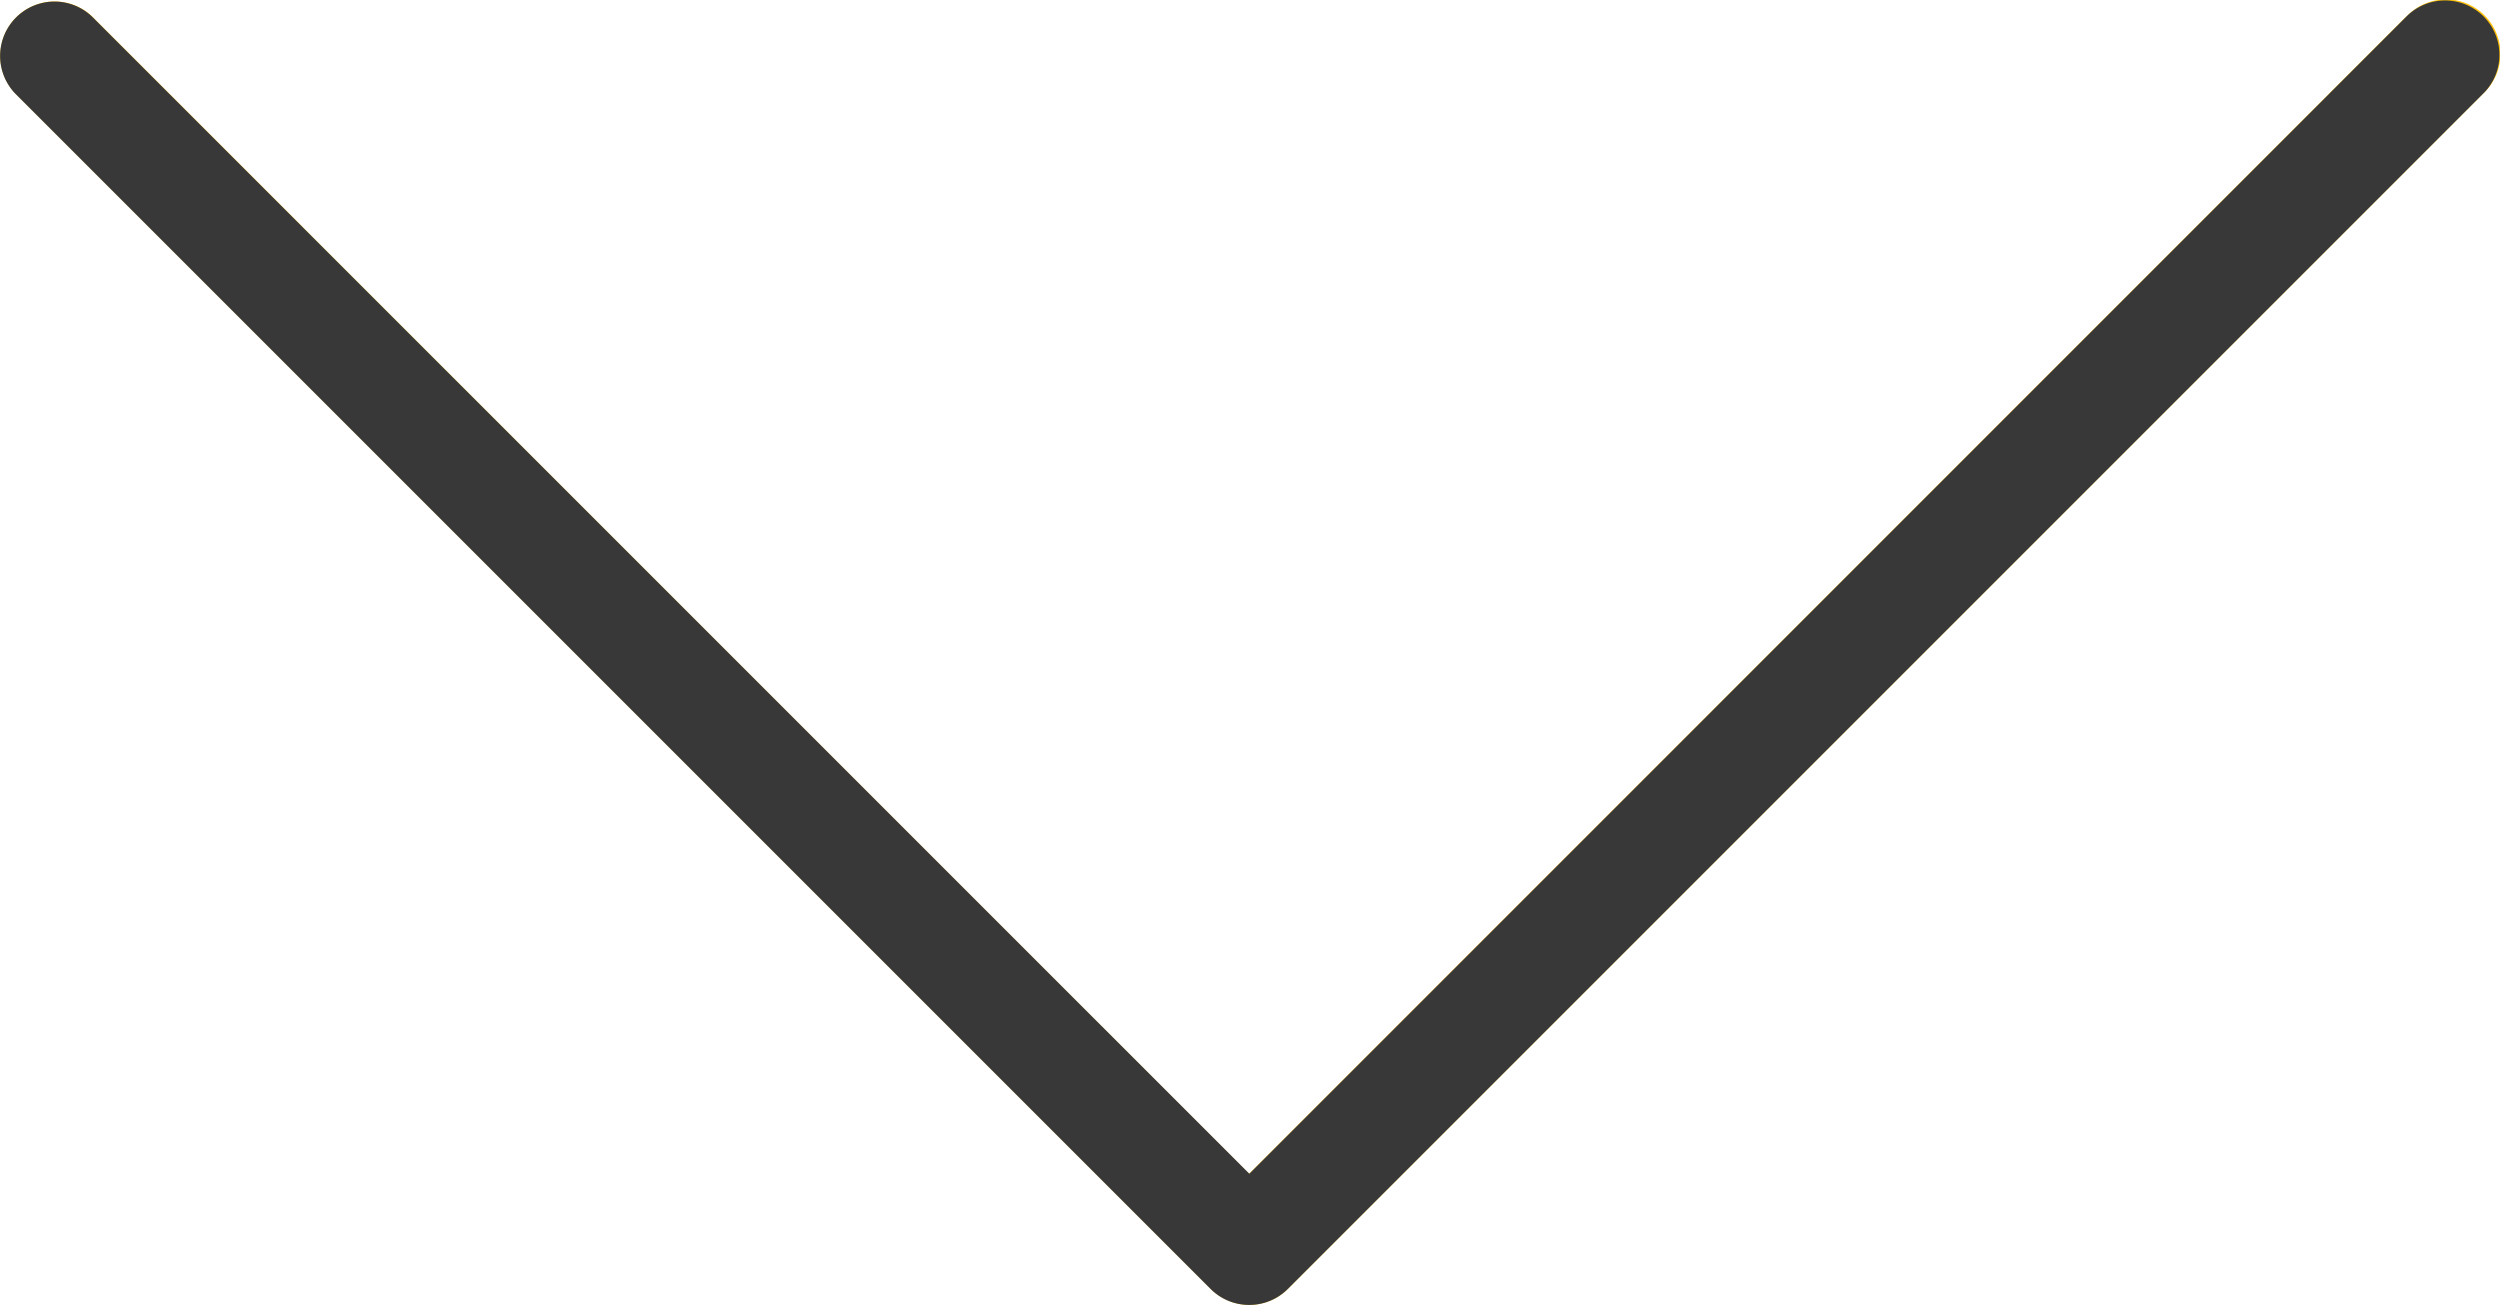 <svg xmlns="http://www.w3.org/2000/svg" width="20.551" height="10.728" viewBox="0 0 20.551 10.728">
    <g>
        <path fill="#ffc107" d="M19.8 117.408l-9.512 9.513-9.51-9.513a.447.447 0 0 0-.632.632l9.828 9.828a.447.447 0 0 0 .632 0l9.828-9.828a.447.447 0 1 0-.621-.643l-.011.011z" transform="translate(0 -117.272) translate(-.02)"/>
        <path fill="#383838" d="M10.269 128a.447.447 0 0 1-.316-.13l-9.828-9.828a.447.447 0 0 1 .632-.632l9.513 9.512 9.512-9.513a.447.447 0 0 1 .643.621l-.011.011-9.828 9.828a.447.447 0 0 1-.317.131z" transform="translate(0 -117.272) translate(0 -.001)"/>
    </g>
</svg>
